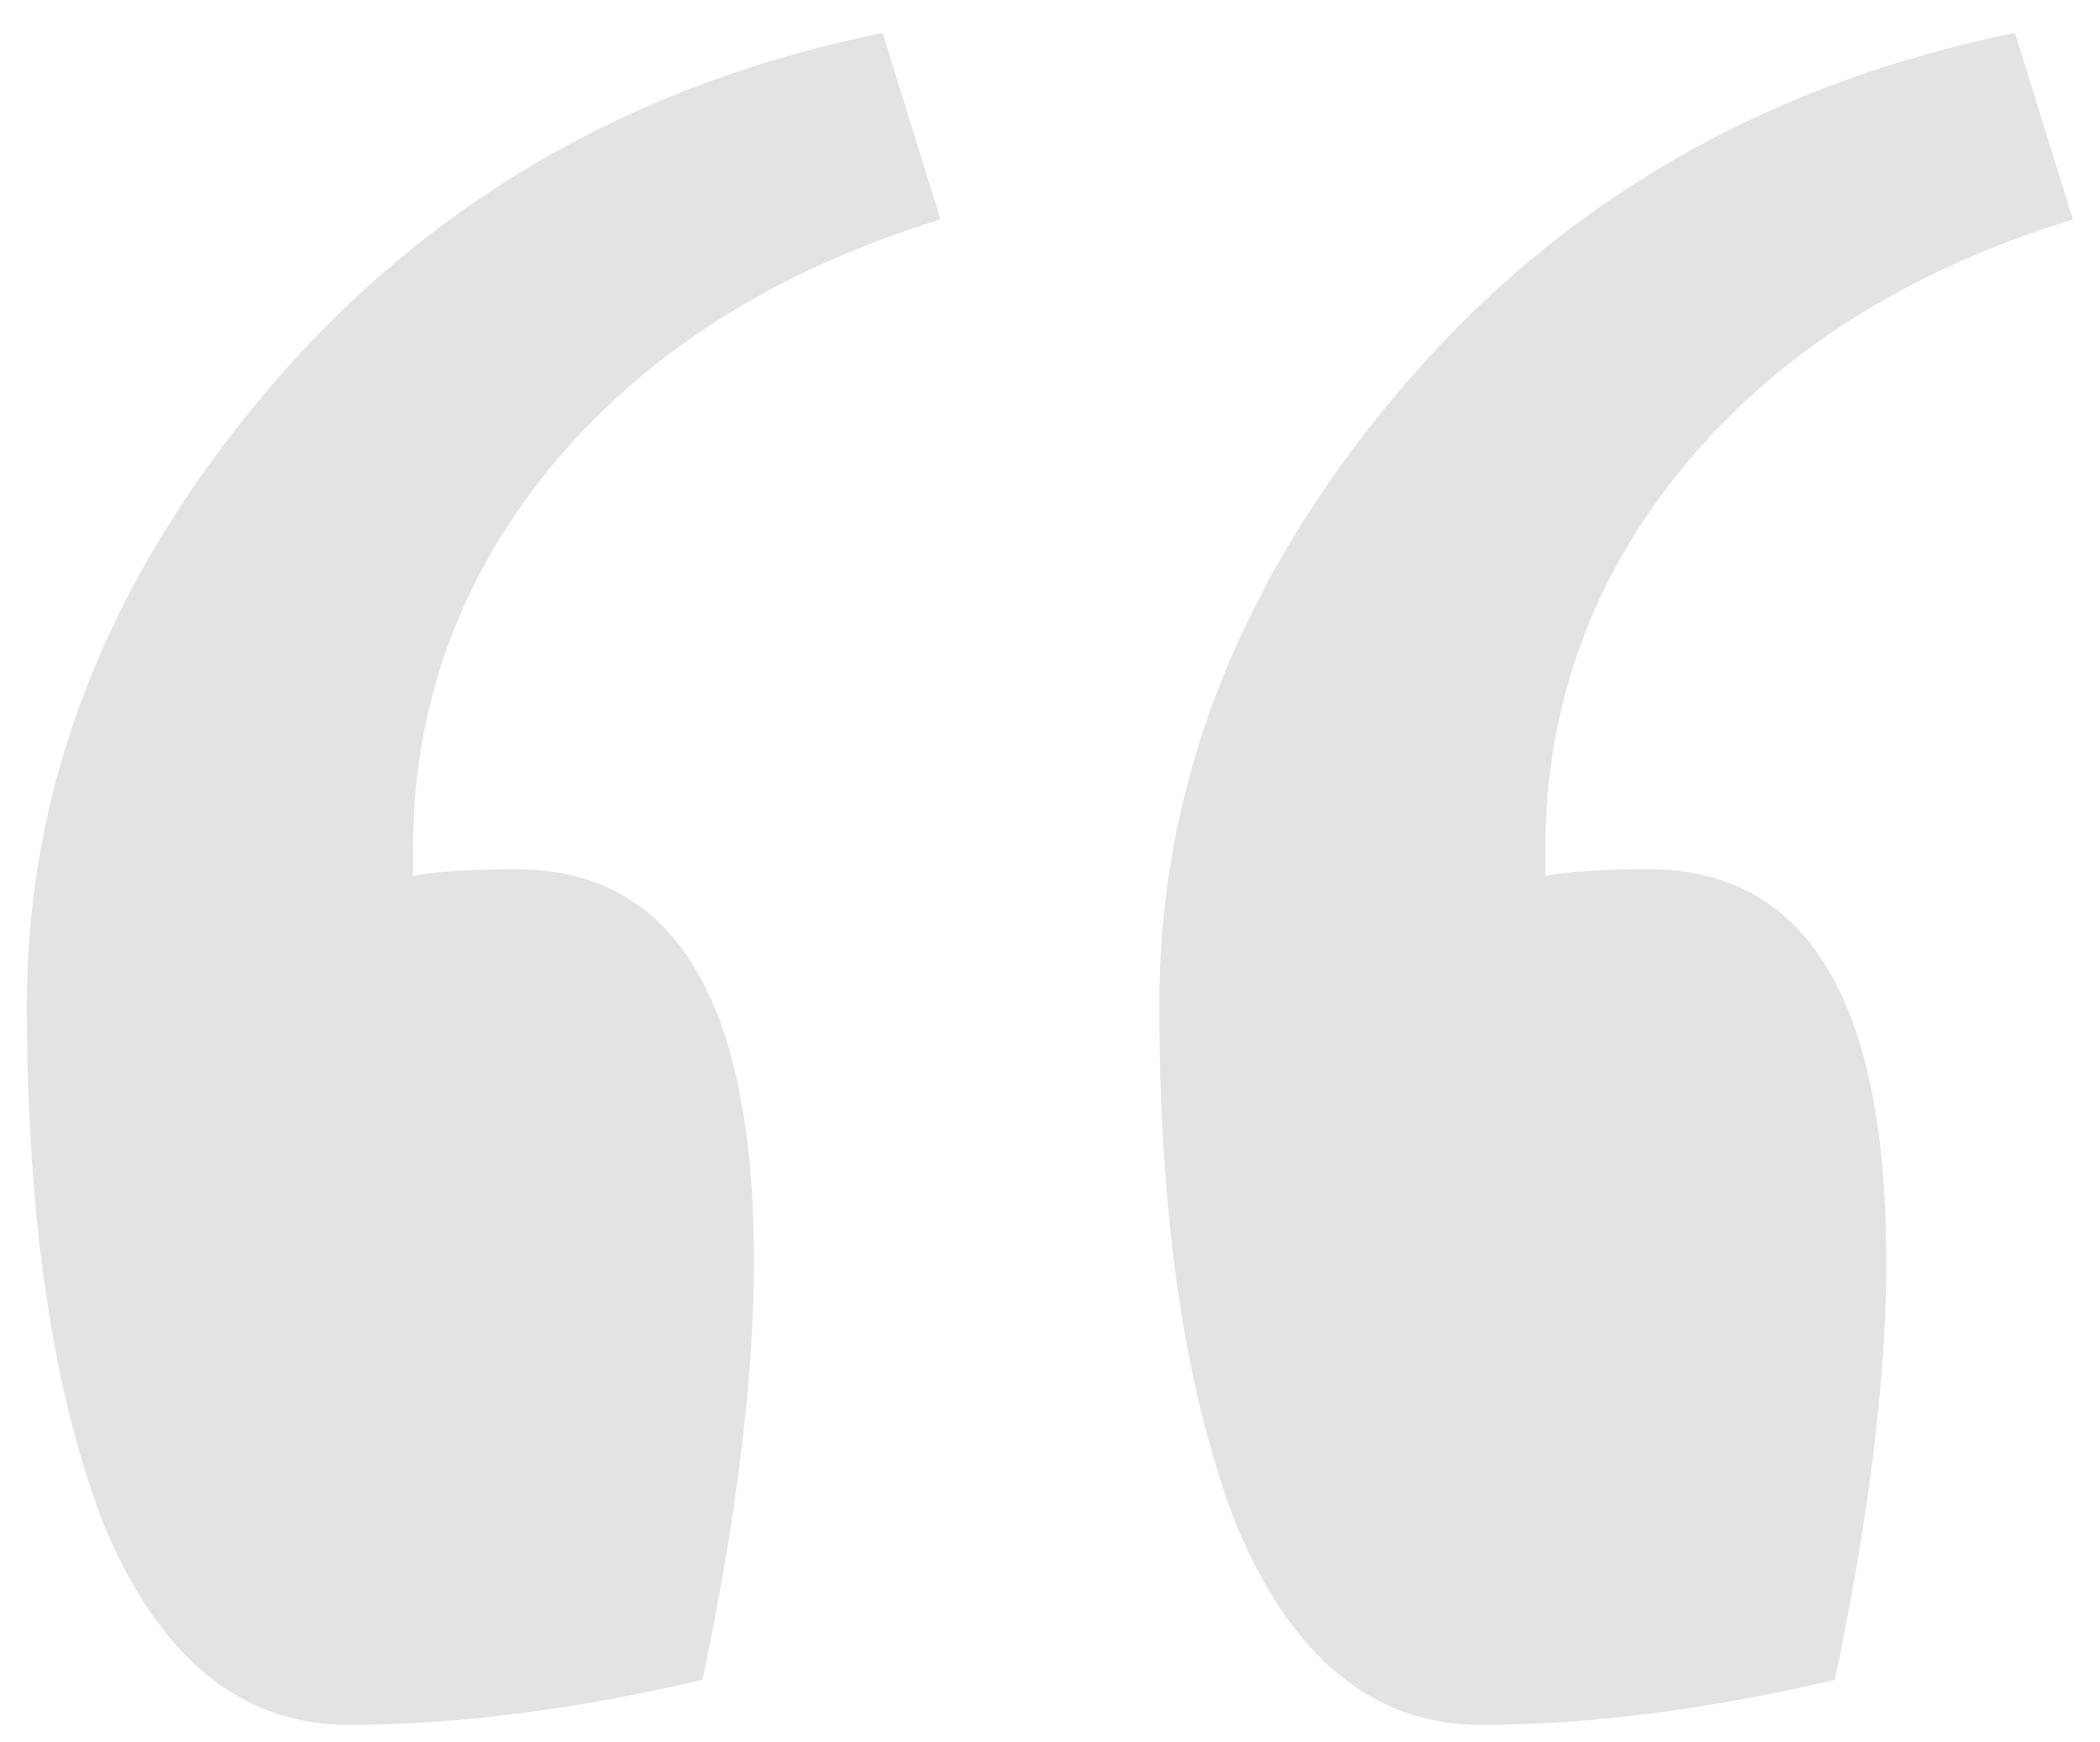 <svg width="47" height="39" viewBox="0 0 47 39" fill="none" xmlns="http://www.w3.org/2000/svg">
<path id="&#226;&#128;&#156;" d="M15.722 37.6C12.842 38.272 10.202 38.608 7.802 38.608C5.402 38.608 3.578 37.12 2.33 34.144C1.178 31.168 0.602 27.28 0.602 22.48C0.602 17.584 2.378 13.024 5.93 8.8C9.482 4.576 14.09 1.888 19.754 0.736L21.05 4.912C17.306 6.064 14.378 7.936 12.266 10.528C10.25 13.024 9.242 15.856 9.242 19.024V19.6C9.818 19.504 10.586 19.456 11.546 19.456C15.098 19.456 16.874 22.384 16.874 28.24C16.874 30.832 16.49 33.952 15.722 37.6ZM41.066 37.6C38.186 38.272 35.546 38.608 33.146 38.608C30.746 38.608 28.922 37.12 27.674 34.144C26.522 31.168 25.946 27.28 25.946 22.48C25.946 17.584 27.722 13.024 31.274 8.8C34.826 4.576 39.434 1.888 45.098 0.736L46.394 4.912C42.65 6.064 39.722 7.936 37.61 10.528C35.594 13.024 34.586 15.856 34.586 19.024V19.6C35.162 19.504 35.93 19.456 36.89 19.456C40.442 19.456 42.218 22.384 42.218 28.24C42.218 30.832 41.834 33.952 41.066 37.6Z" fill="#0F1C20" fill-opacity="0.12"/>
</svg>
